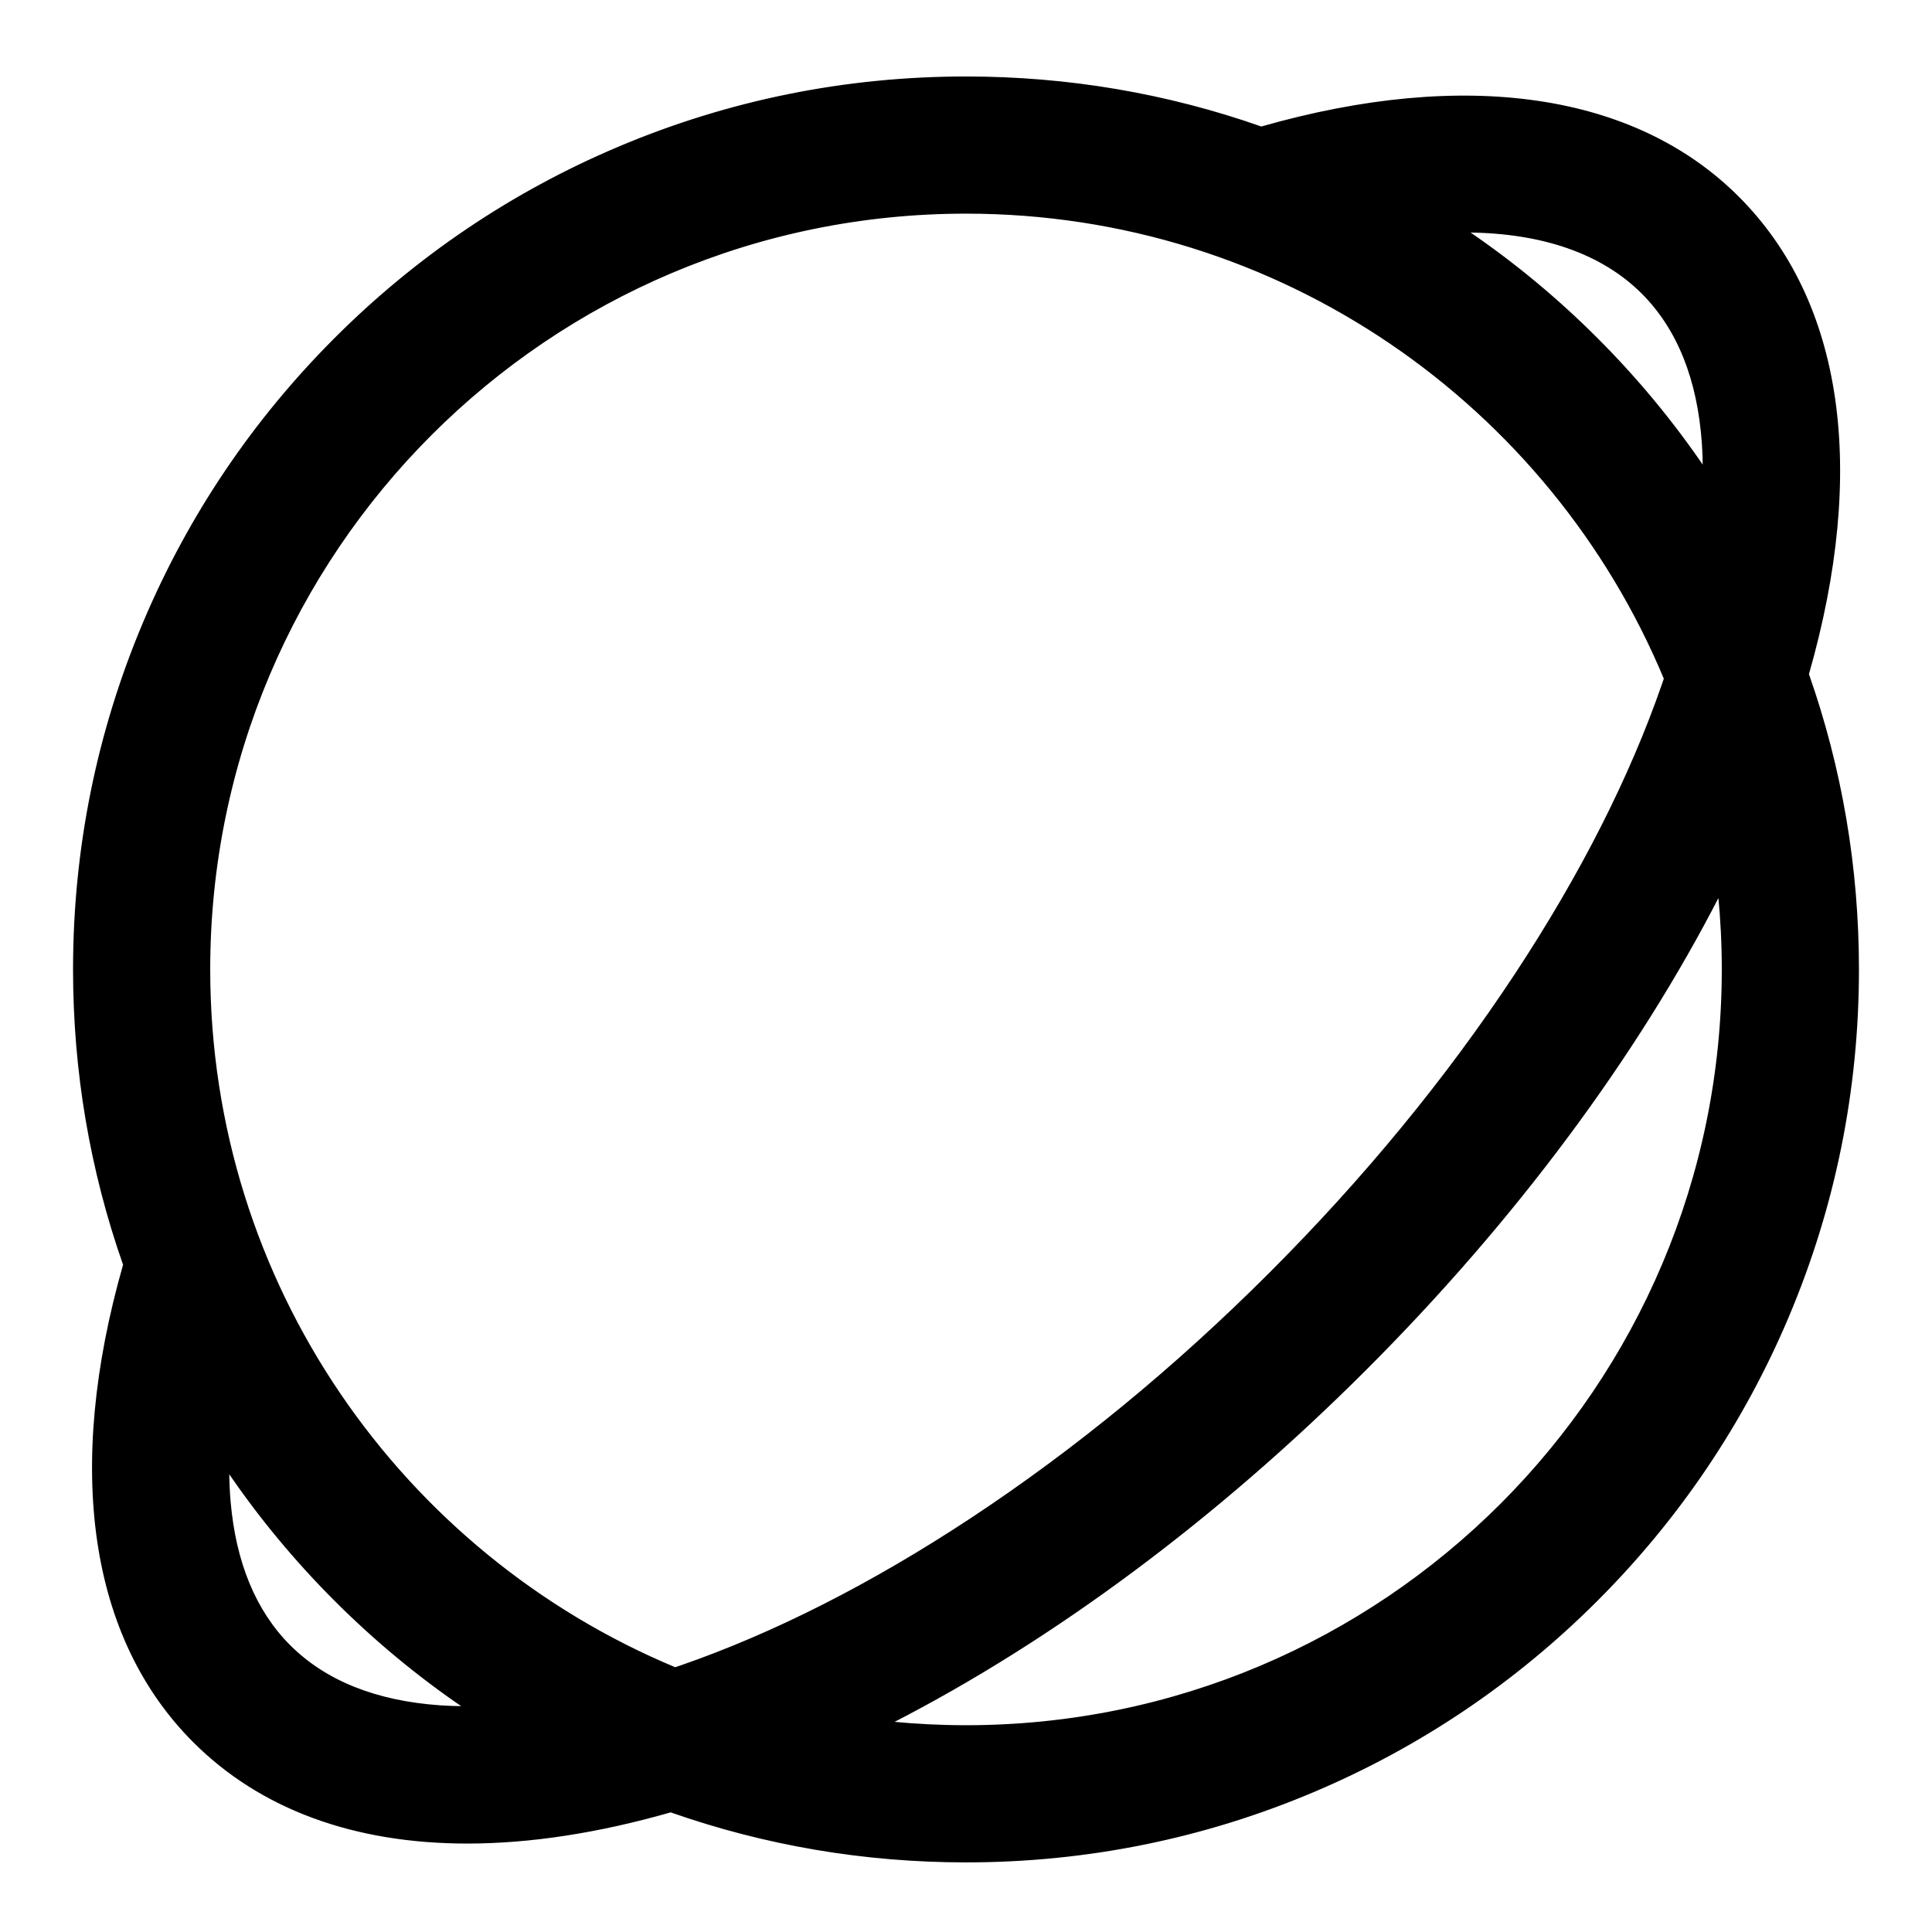 <?xml version="1.0" encoding="iso-8859-1"?>
<!-- Generator: Adobe Illustrator 18.0.0, SVG Export Plug-In . SVG Version: 6.00 Build 0)  -->
<!DOCTYPE svg PUBLIC "-//W3C//DTD SVG 1.1//EN" "http://www.w3.org/Graphics/SVG/1.1/DTD/svg11.dtd">
<svg version="1.1" id="Capa_1" xmlns="http://www.w3.org/2000/svg" xmlns:xlink="http://www.w3.org/1999/xlink" x="0px" y="0px"
	 viewBox="0 0 1000 1000" style="enable-background:new 0 0 1000 1000;" xml:space="preserve">
<path style="stroke:#000000;stroke-miterlimit:10;" d="M64.221,654.625c-30.246,105.832-17.625,193.018,36.143,246.787
	c34.75,34.749,83.175,52.31,141.543,52.309c32.254-0.001,67.553-5.376,105.247-16.165c48.974,17.206,100.259,25.912,152.847,25.912
	c62.298,0,122.769-12.217,179.733-36.311c54.986-23.257,104.354-56.537,146.732-98.916s75.658-91.747,98.916-146.733
	c24.094-56.965,36.311-117.436,36.311-179.733c0-52.583-8.704-103.865-25.907-152.836c30.317-105.908,17.807-192.845-36.148-246.801
	c-53.55-53.547-141.101-66.337-246.784-36.142C603.877,48.789,552.59,40.083,500,40.083c-62.298,0-122.769,12.217-179.733,36.311
	c-54.986,23.257-104.354,56.537-146.732,98.916s-75.658,91.747-98.916,146.733c-24.094,56.965-36.311,117.436-36.311,179.733
	C38.308,554.364,47.014,605.65,64.221,654.625z M227.873,883.172c-33.327-2.303-59.574-12.82-78.012-31.258
	c-17.783-17.782-28.209-42.866-30.987-74.554c-0.454-5.177-0.68-10.504-0.729-15.944c16.23,23.83,34.726,46.161,55.39,66.825
	c20.66,20.661,42.986,39.152,66.811,55.38C236.095,883.592,231.928,883.453,227.873,883.172z M500,893.468
	c-13.061,0-25.971-0.646-38.703-1.895c83.651-42.901,168.469-105.841,245.564-182.937s140.035-161.913,182.937-245.564
	c1.249,12.732,1.895,25.642,1.895,38.703C891.692,718.101,716.326,893.468,500,893.468z M850.139,151.637
	c18.438,18.438,28.954,44.685,31.259,78.012c0.28,4.055,0.419,8.223,0.448,12.473c-16.229-23.824-34.72-46.151-55.38-66.812
	c-20.695-20.695-43.062-39.215-66.932-55.463C798.288,120.134,829.311,130.809,850.139,151.637z M500,110.083
	c162.985,0,302.713,99.549,361.714,241.159c-0.314,0.926-0.609,1.845-0.931,2.774c-16.751,48.4-42.416,98.995-76.282,150.376
	c-35.422,53.743-78.197,105.808-127.138,154.747c-48.939,48.94-101.004,91.716-154.747,127.138
	c-51.381,33.866-101.976,59.531-150.376,76.282c-0.929,0.321-1.848,0.617-2.773,0.931
	c-141.61-59.002-241.159-198.73-241.159-361.715C108.308,285.45,283.674,110.083,500,110.083z"/>
</svg>

